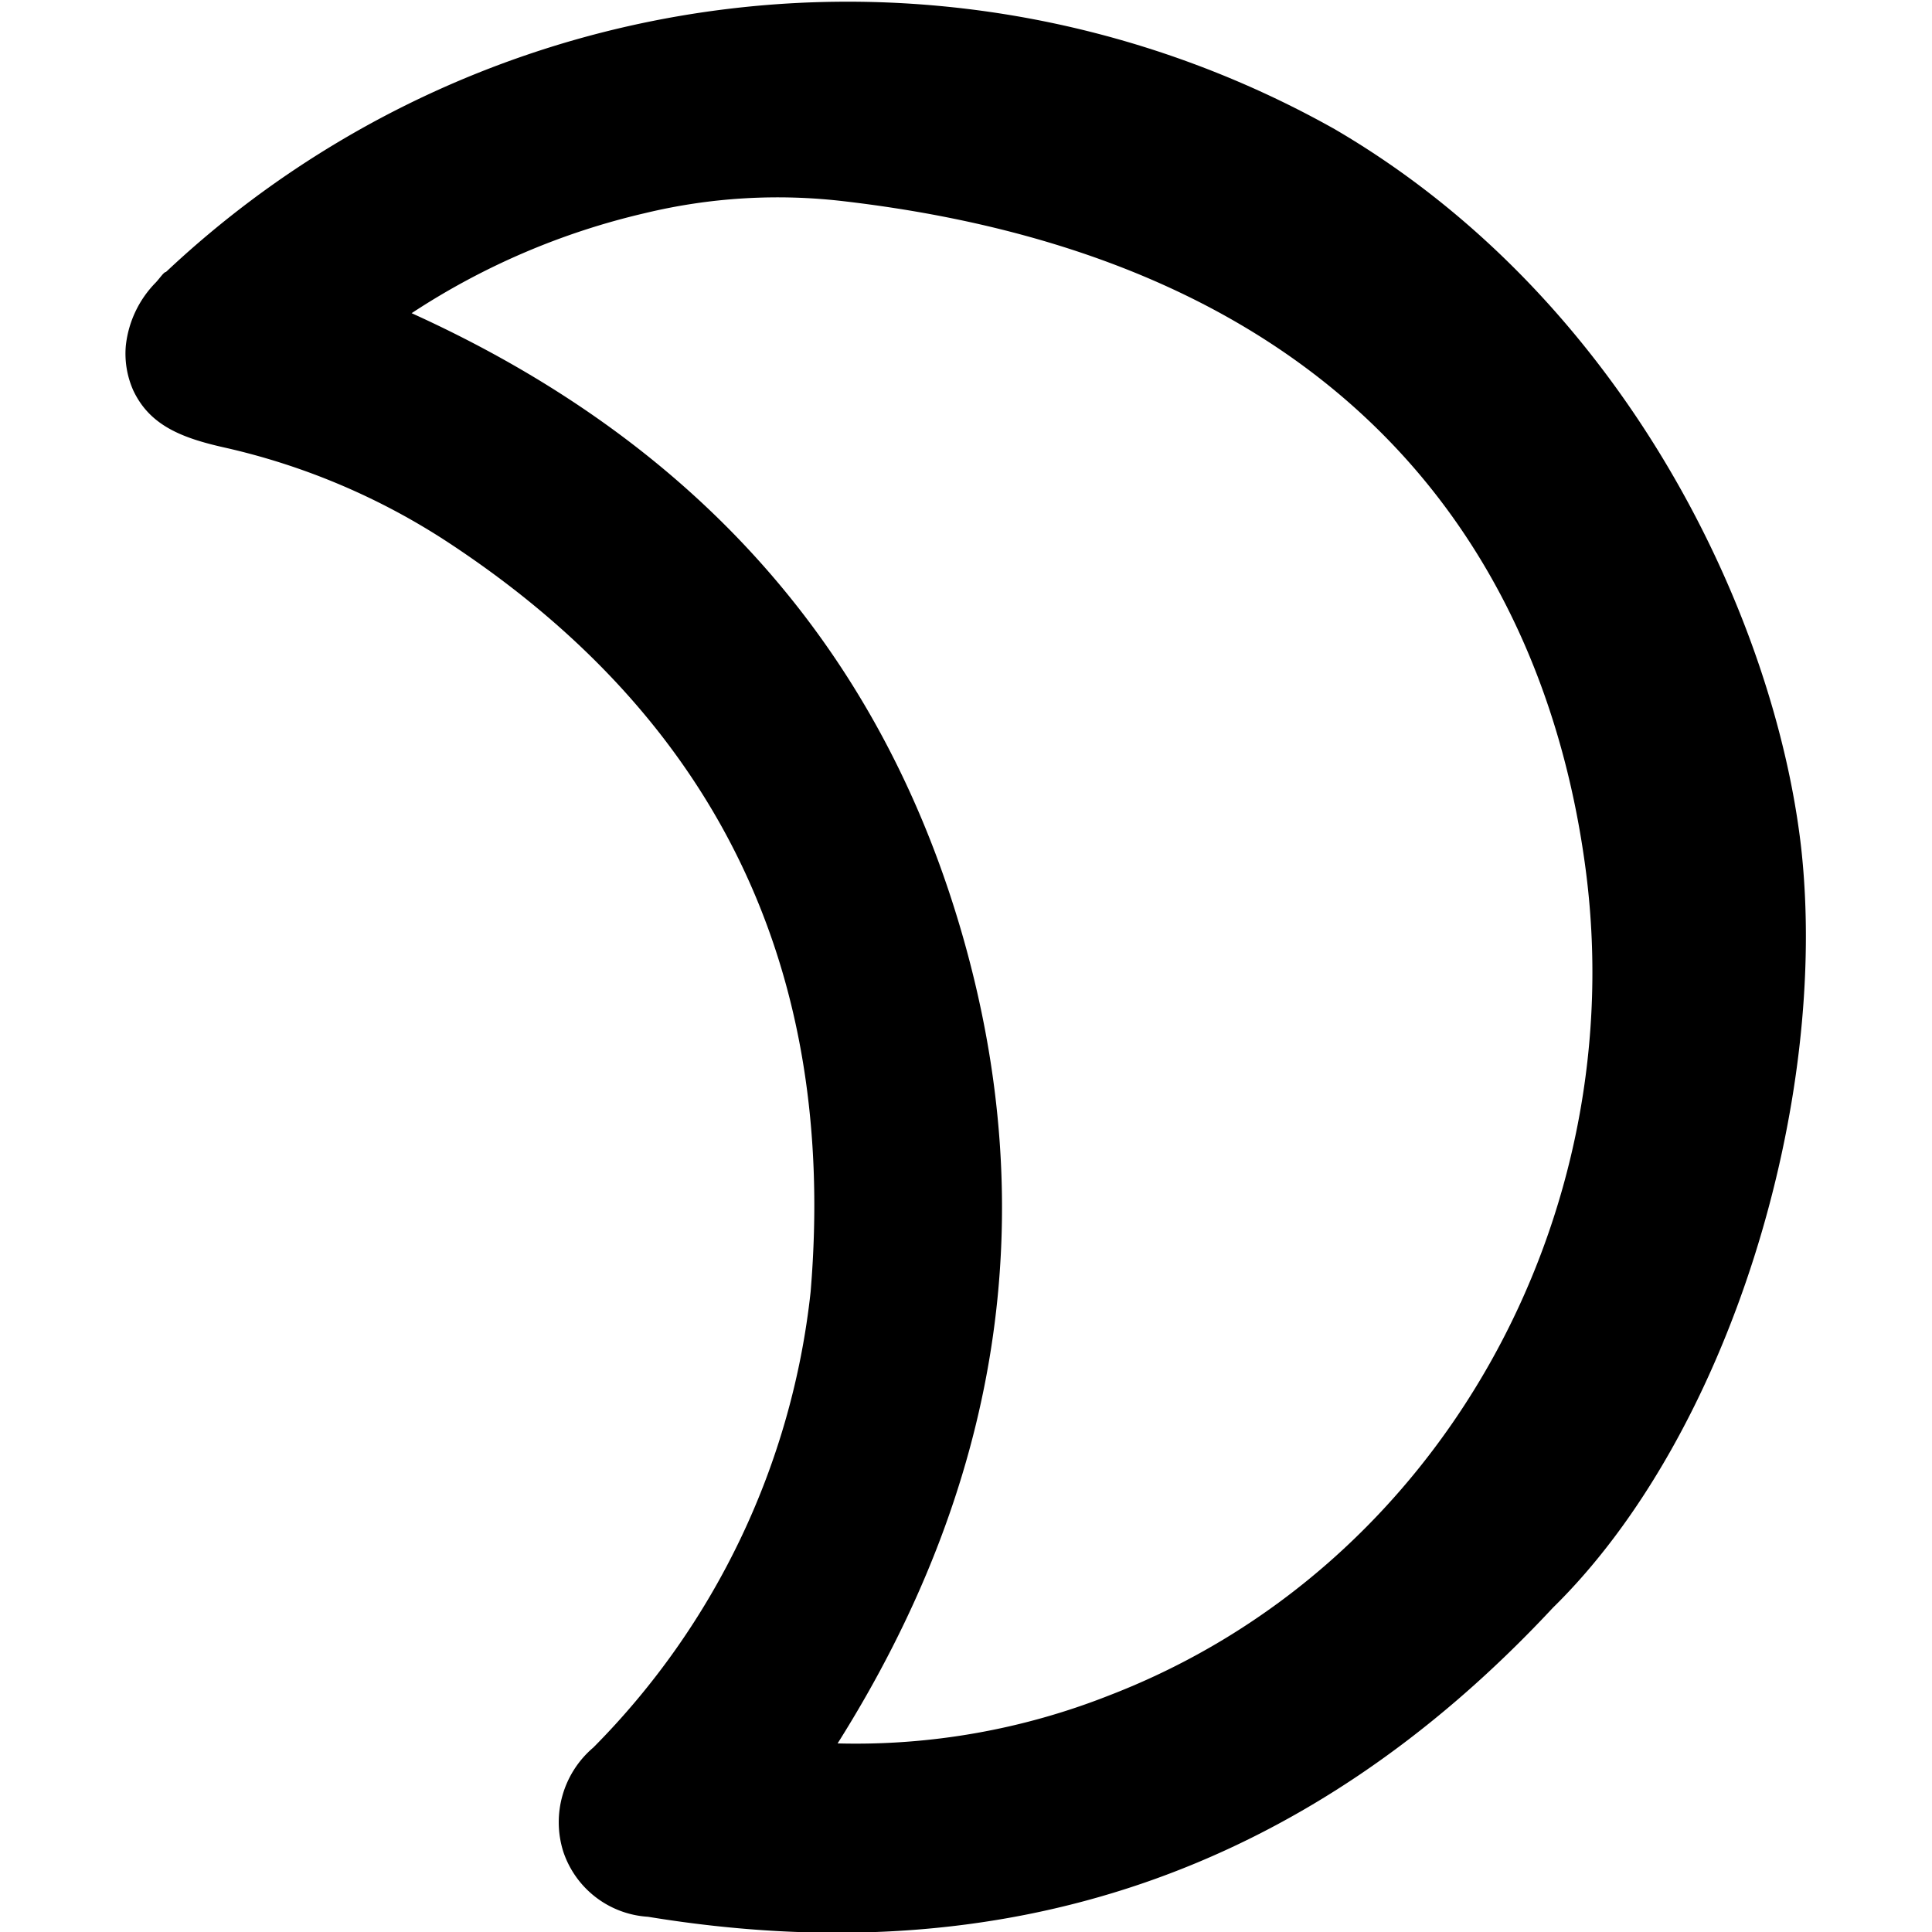 <svg xmlns="http://www.w3.org/2000/svg" width="60px" height="60px" viewBox="0 0 48.56 55.83"><title>clear-nightAsset 2set1</title><g id="Layer_2" data-name="Layer 2"><g id="Layer_1-2" data-name="Layer 1"><path d="M2.84,12.93a19.66,19.66,0,0,1,6.5,2.76C17.07,20.78,20.57,28,19.79,37.33A22.05,22.05,0,0,1,13.51,50.5a2.83,2.83,0,0,0-.87,3,2.76,2.76,0,0,0,2.45,1.89c10.31,1.69,19-1.26,26.15-8.93,5.1-5,8-14.64,7.17-22-.76-6.55-5-15.78-13.48-20.73a28.74,28.74,0,0,0-33.63,4l-.14.13c-.06,0-.17.17-.29.3A3.07,3.07,0,0,0,0,10a2.61,2.61,0,0,0,.22,1.29C.69,12.28,1.59,12.65,2.84,12.93ZM15,6.16h0a16.35,16.35,0,0,1,5.79-.34C36.36,7.65,41.11,17.22,42.17,25,43.56,35.13,38,45.31,28.4,49a19.93,19.93,0,0,1-7.83,1.38c4.63-7.35,6-15.19,3.56-23.52S16.27,12.68,8.26,9.05A20.83,20.83,0,0,1,15,6.16Z"/></g></g></svg>

